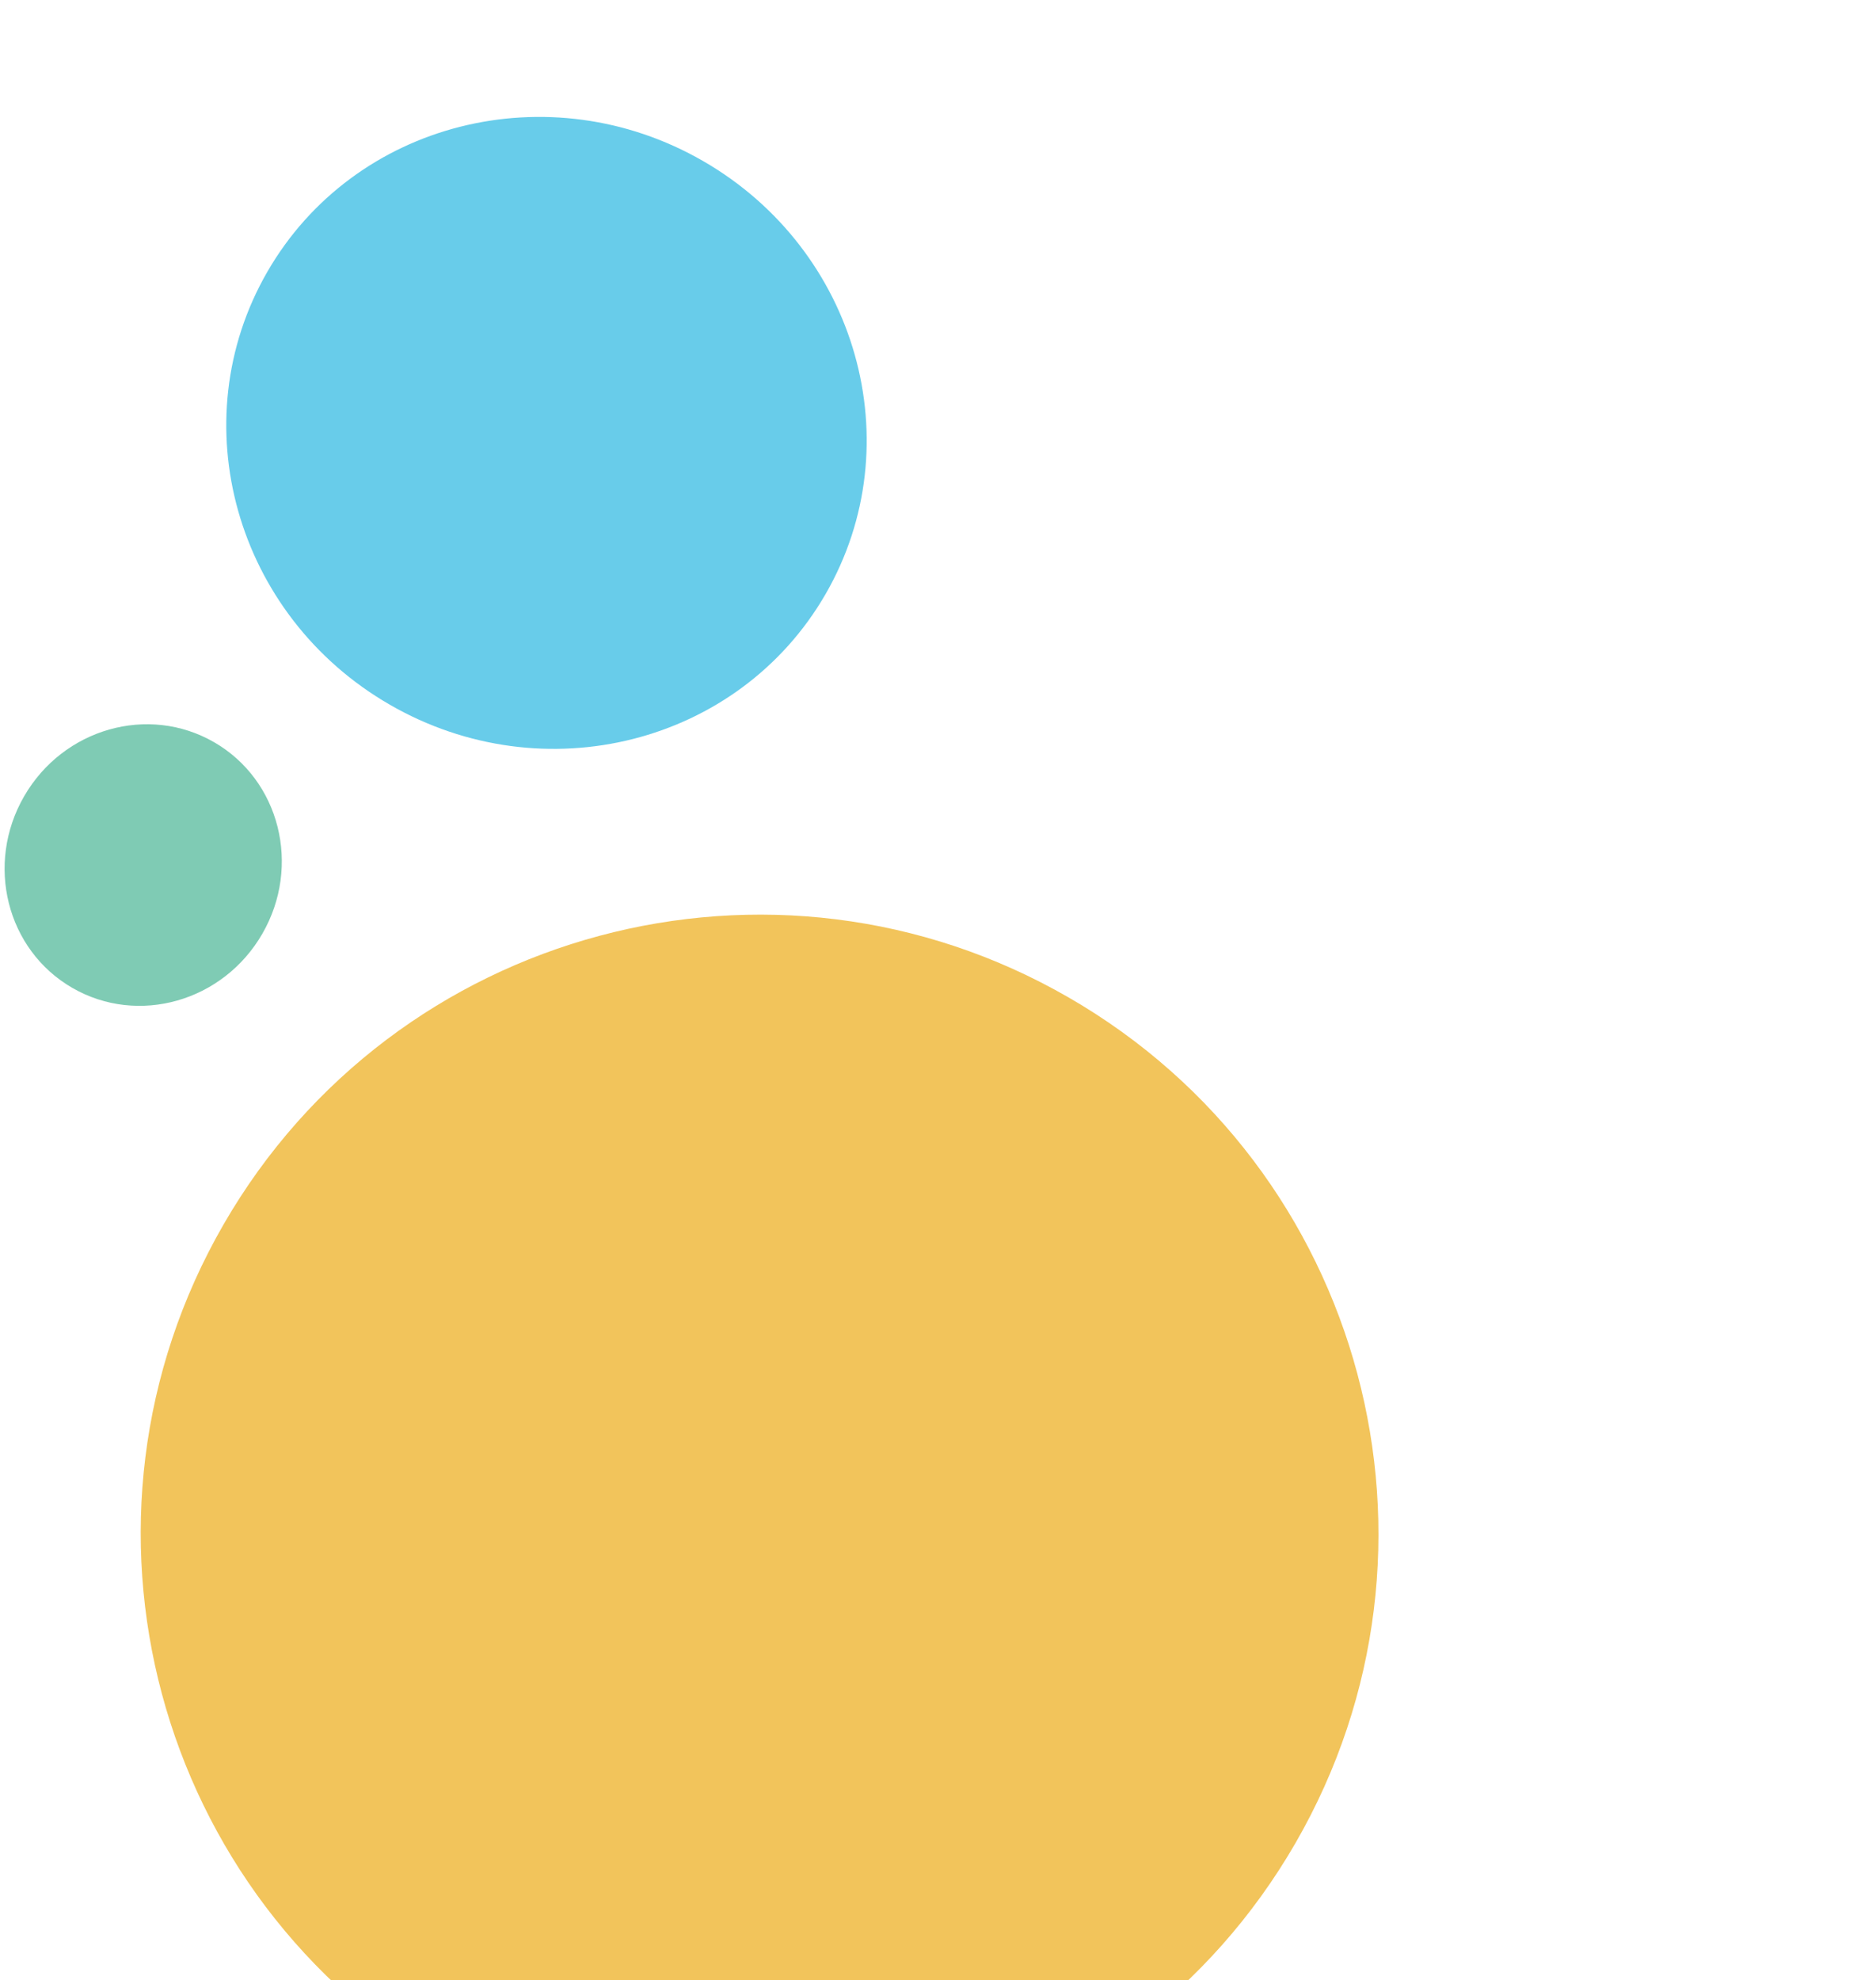 <svg width="416" height="439" fill="none" xmlns="http://www.w3.org/2000/svg"><path d="M155.962 35.733c34.18 19.734 46.319 62.7 27.108 95.975-19.207 33.267-62.486 44.239-96.667 24.504-34.182-19.734-46.32-62.7-27.114-95.968C78.5 26.967 121.78 15.997 155.962 35.733Z" fill="#68CCEA"/><path d="M47.48 164.549c14.584 8.419 19.368 27.437 10.683 42.479-8.682 15.038-27.543 20.404-42.127 11.984-14.584-8.42-19.368-27.437-10.686-42.476 8.685-15.042 27.546-20.407 42.13-11.987Z" fill="#7FCBB4"/><path d="M237.043 221.179c65.63 37.892 88.111 121.809 50.221 187.437-37.887 65.623-121.803 88.114-187.433 50.222-65.629-37.891-88.113-121.812-50.226-187.434 37.893-65.629 121.811-88.115 187.438-50.225Z" fill="#F2C45B"/></svg>